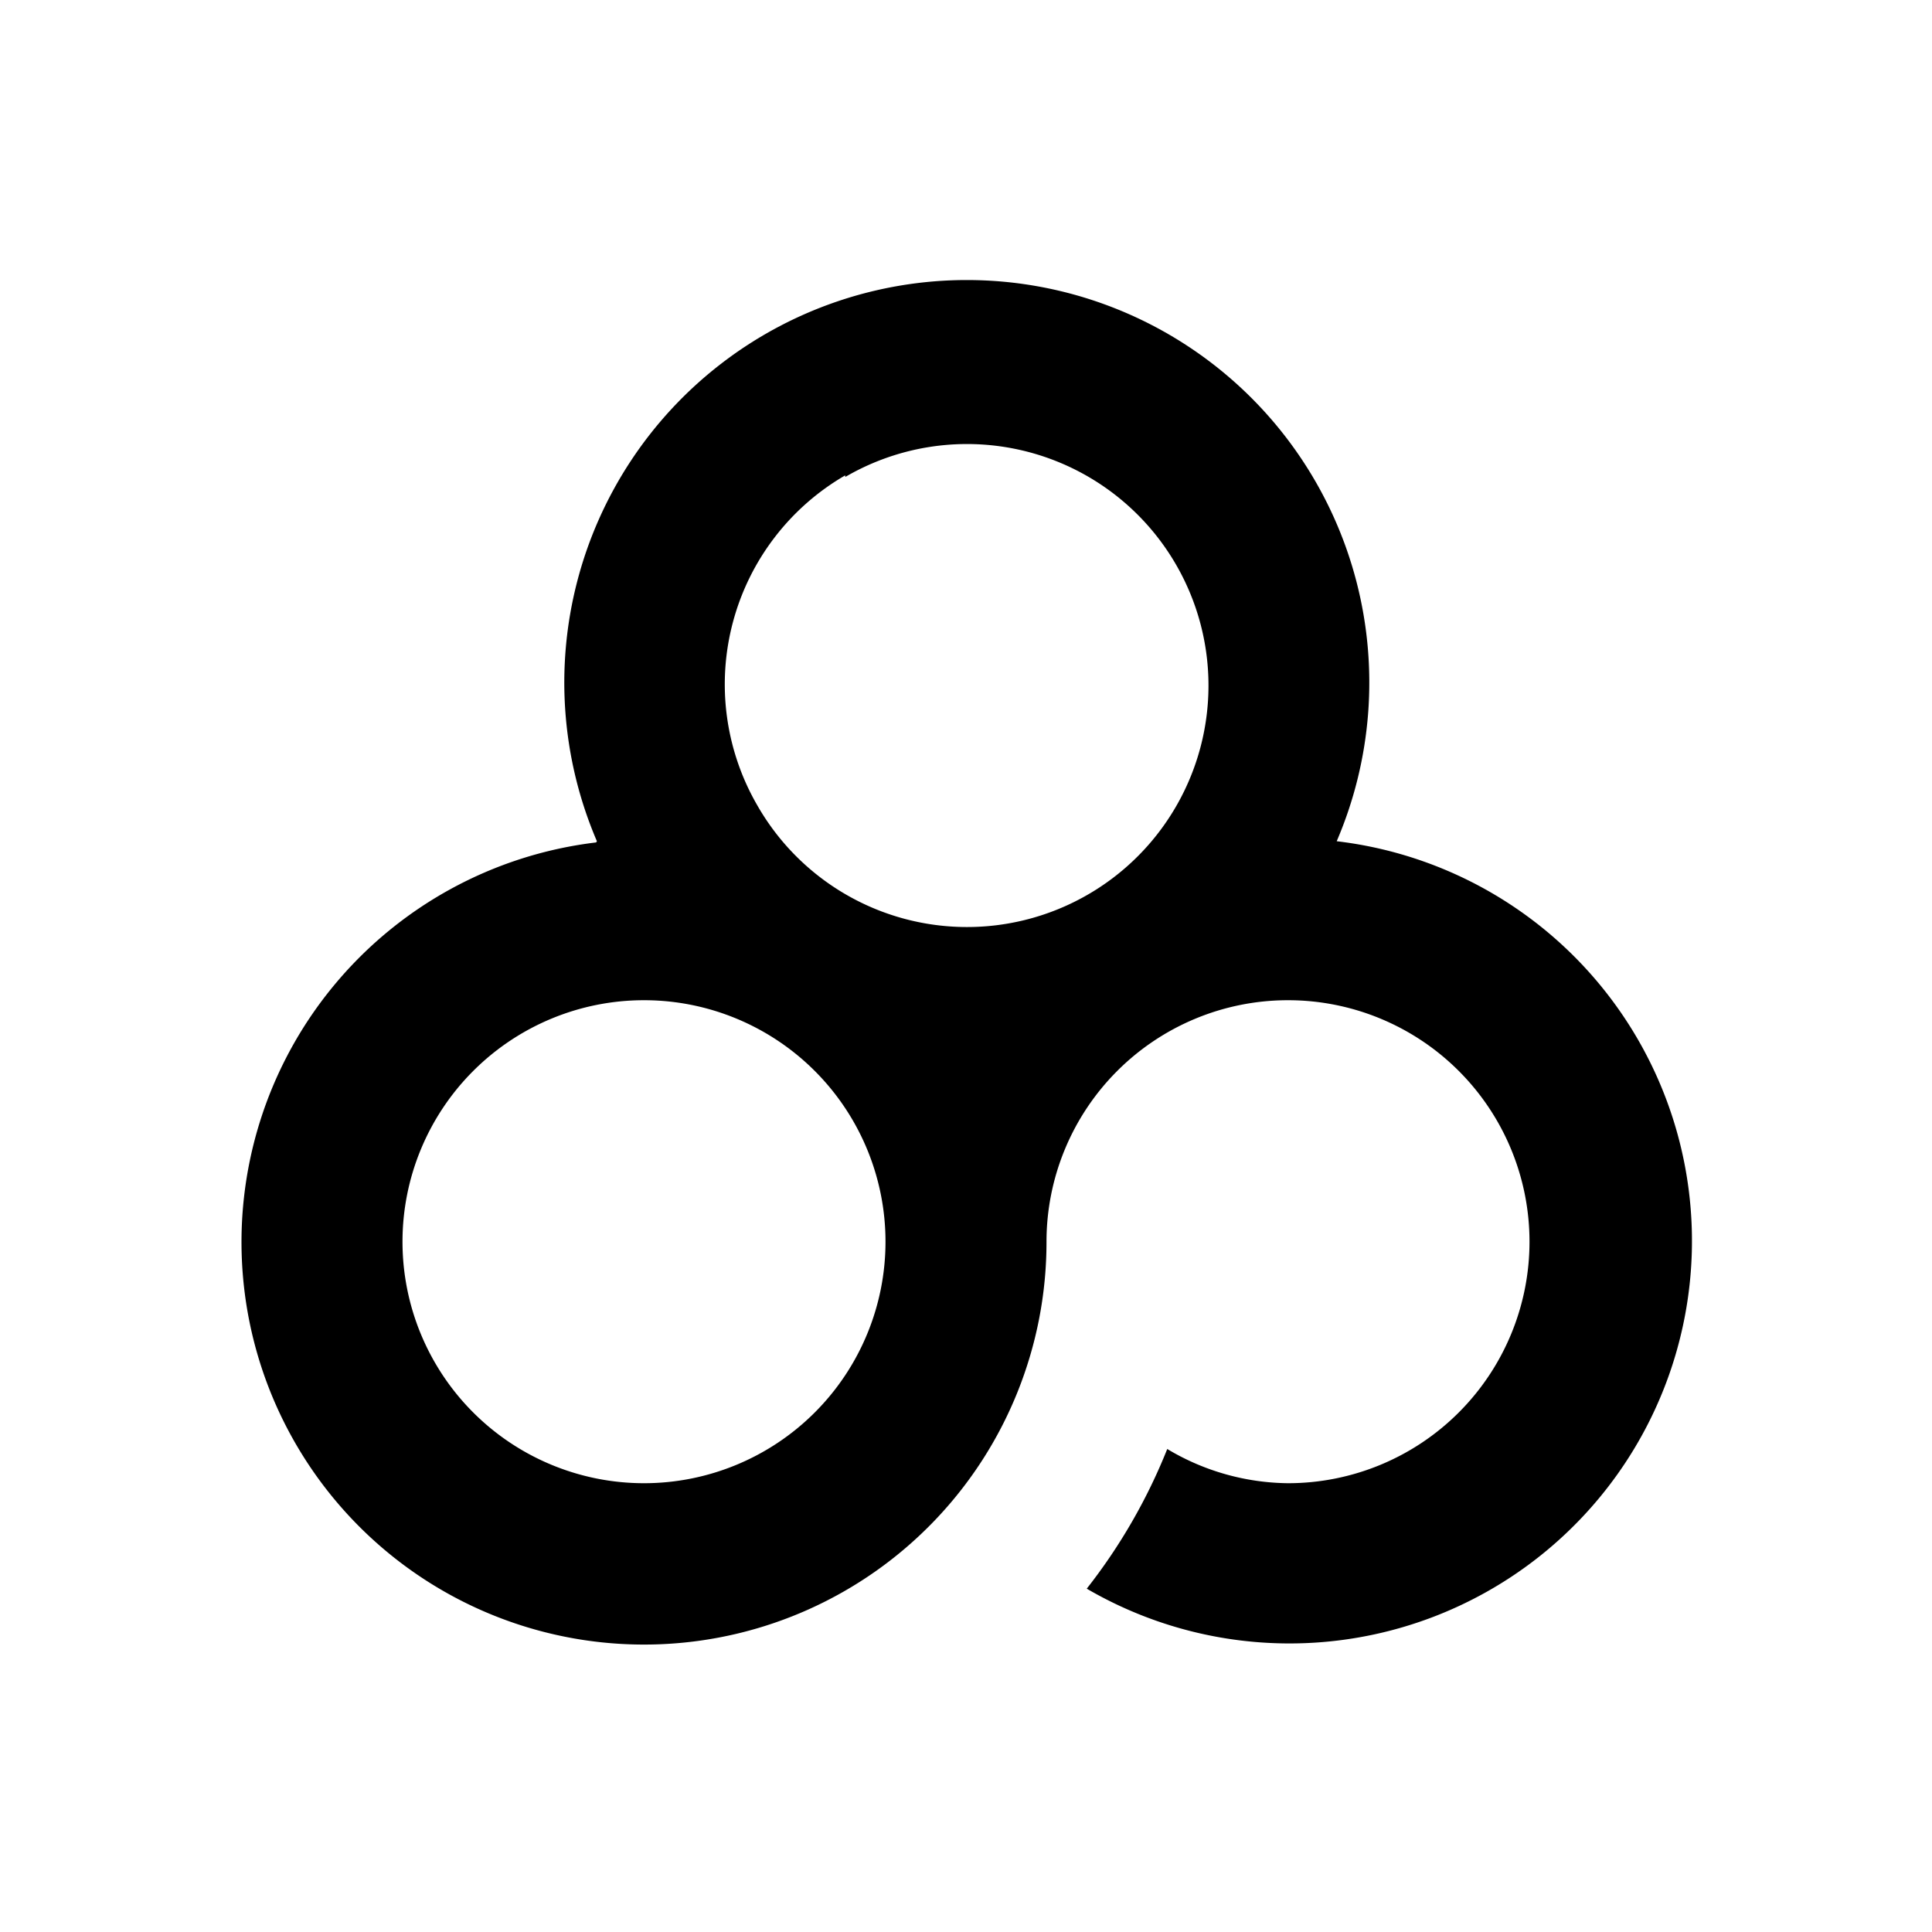 <svg xmlns="http://www.w3.org/2000/svg" viewBox="0 0 48 48"><rect width="48" height="48" style="fill:none"/><path d="M14.81,20.93A10,10,0,1,0,26,30.85a6,6,0,1,1,6,6A5.94,5.94,0,0,1,29,36a14.06,14.06,0,0,1-2,3.47,10,10,0,1,0,6.21-18.57,10,10,0,1,0-18.38,0ZM16,24.85a6,6,0,1,1-6,6A6,6,0,0,1,16,24.85Zm5-13A6,6,0,1,1,18.81,20,6,6,0,0,1,21,11.81Z"/></svg>